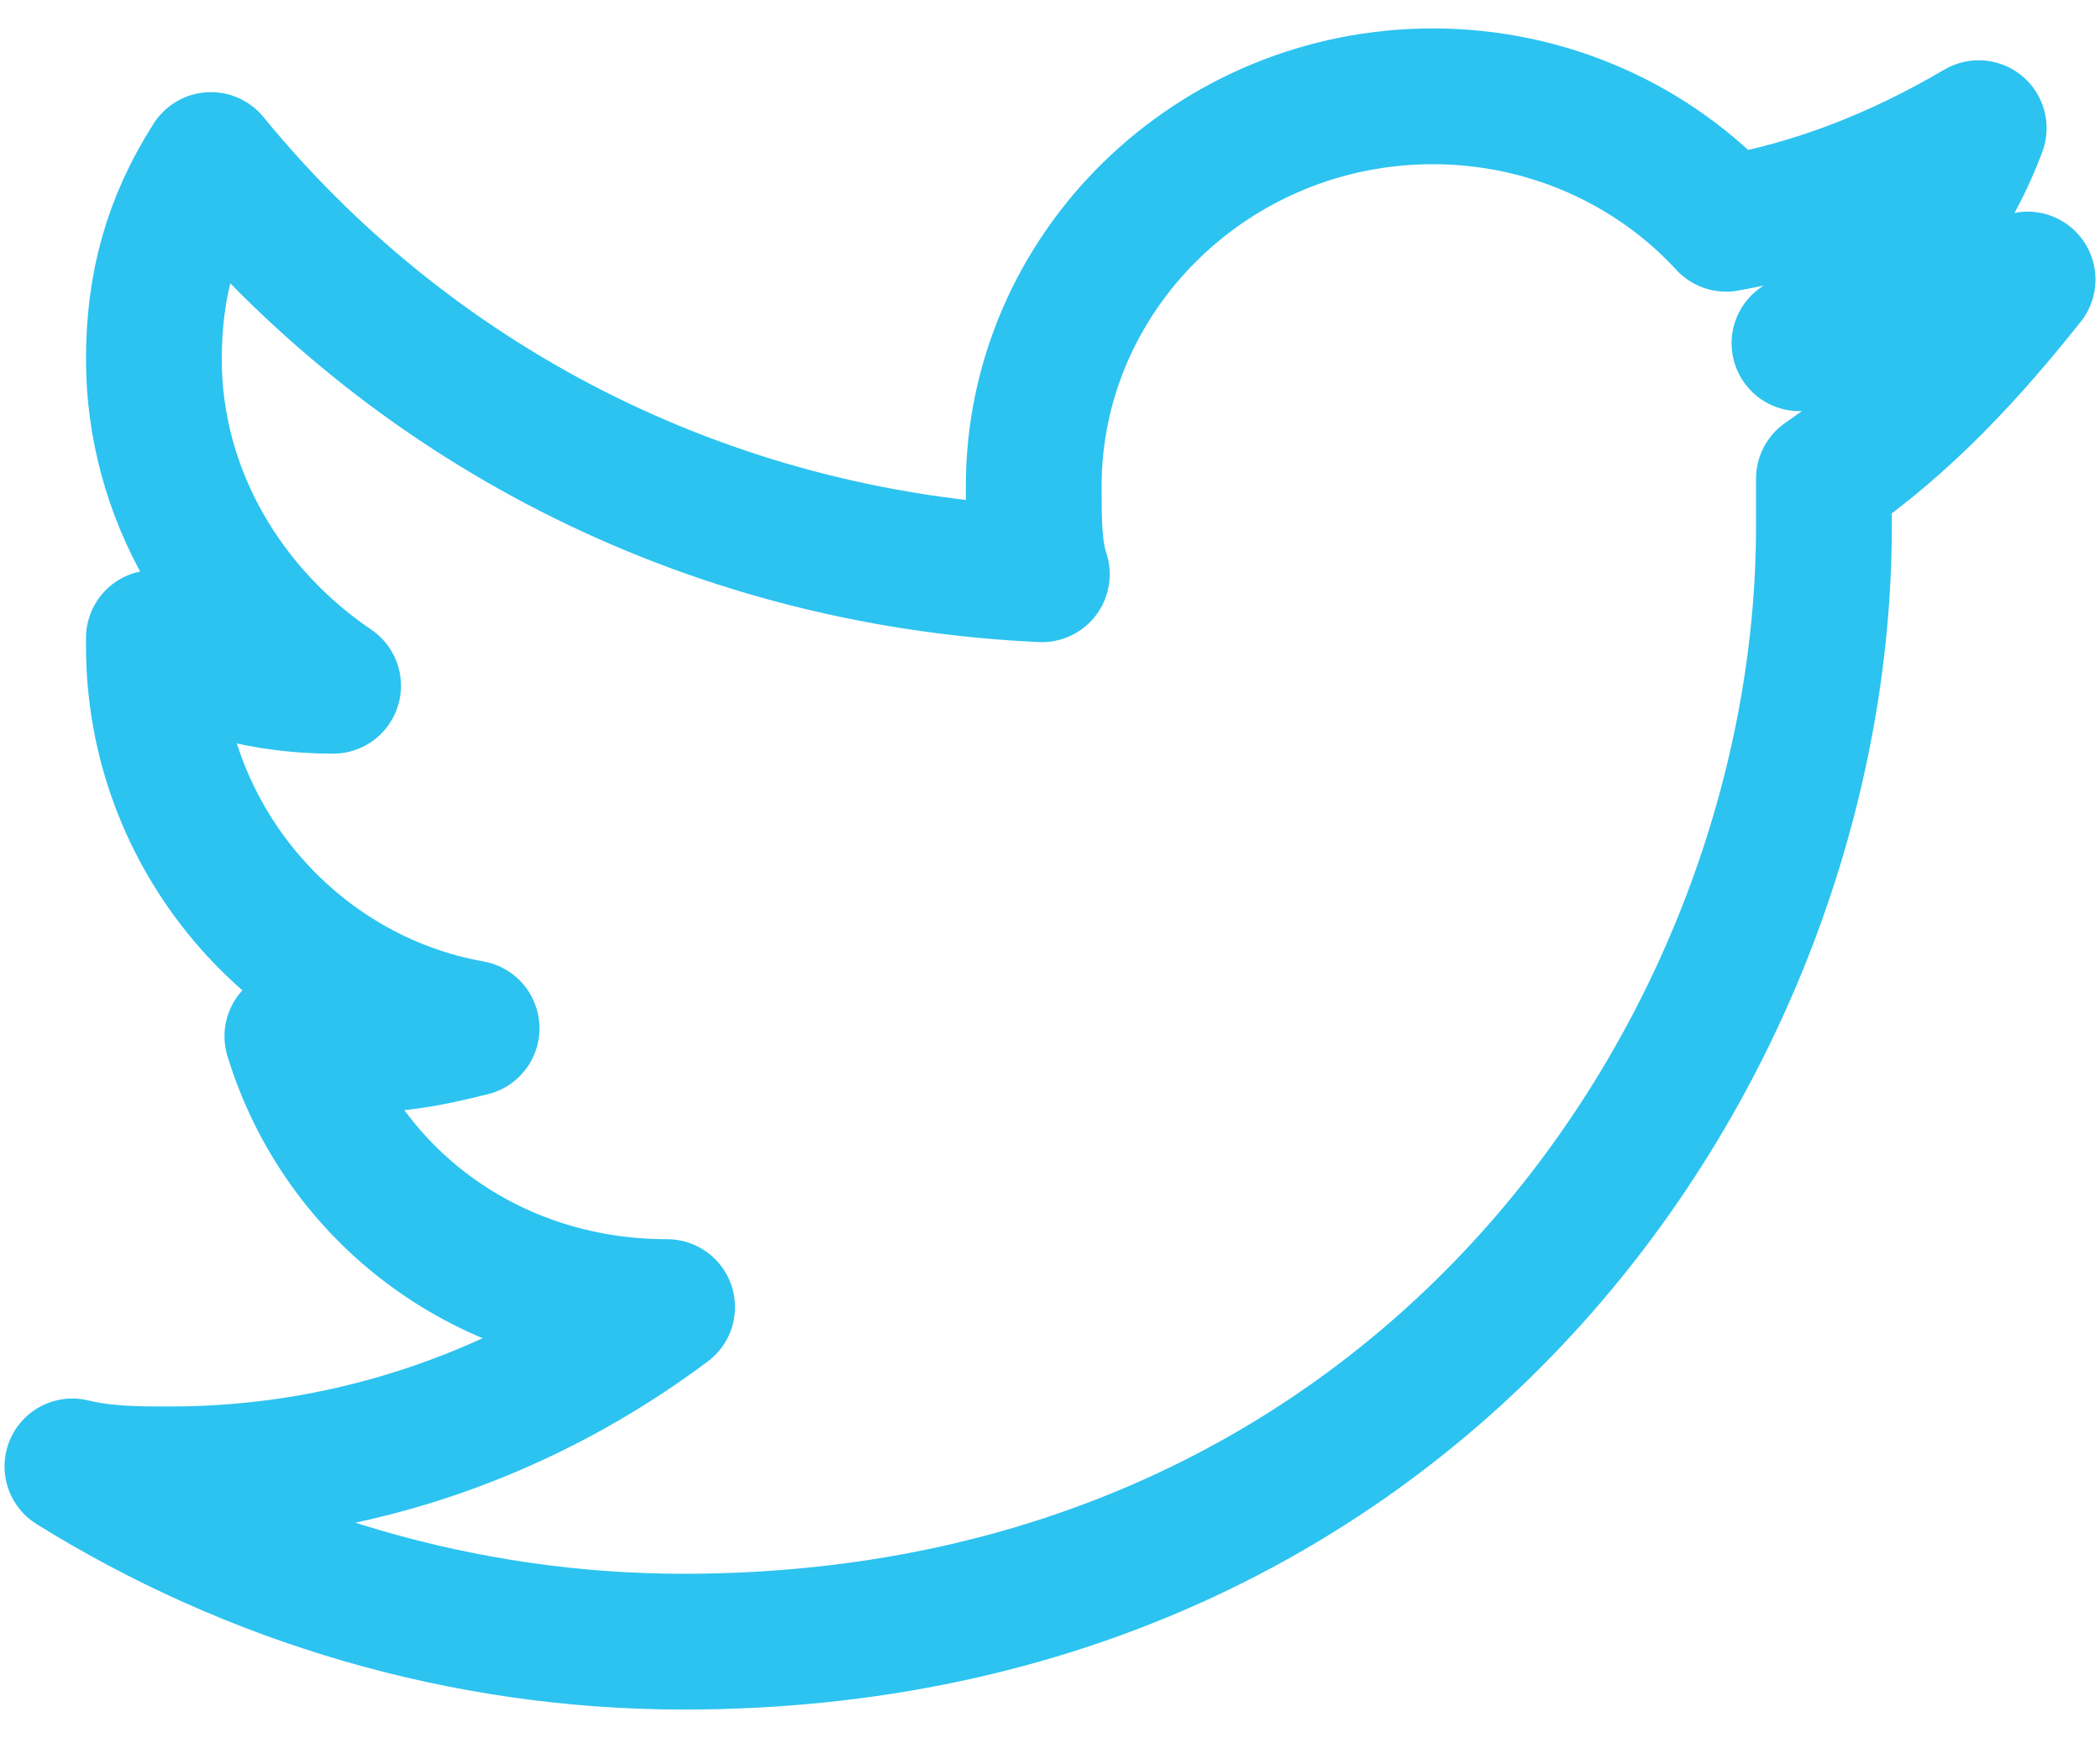 <svg width="58px" height="48px" viewBox="0 0 58 48" version="1.1" xmlns="http://www.w3.org/2000/svg">
    <g id="web" stroke="none" stroke-width="1" fill="none" fill-rule="evenodd" stroke-linecap="round" stroke-linejoin="round">
        <g id="Icon" transform="translate(-78, -414)" fill-rule="nonzero" stroke="#2CC3F0" stroke-width="3.75">
            <g id="logo-twitter-copy" transform="translate(80, 416)">
                <path d="M54,5.72 C51.975,6.6 49.95,7.26 47.7,7.48 C49.95,6.16 51.75,3.96 52.65,1.54 C50.4,2.86 48.15,3.74 45.675,4.18 C43.65,1.98 40.725,0.66 37.575,0.66 C31.5,0.66 26.55,5.5 26.55,11.44 C26.55,12.32 26.55,13.2 26.775,13.86 C17.325,13.42 9.225,9.02 3.825,2.42 C2.7,4.18 2.25,5.94 2.25,7.92 C2.25,11.66 4.275,14.96 7.2,16.94 C5.4,16.94 3.6,16.5 2.25,15.62 C2.25,15.62 2.25,15.62 2.25,15.84 C2.25,21.12 6.075,25.52 11.025,26.4 C10.125,26.62 9.225,26.84 8.1,26.84 C7.425,26.84 6.75,26.84 6.075,26.62 C7.425,31.02 11.475,34.1 16.425,34.1 C12.6,36.96 7.875,38.72 2.7,38.72 C1.8,38.72 0.9,38.72 1.77635684e-15,38.5 C4.95,41.58 10.8,43.34 16.875,43.34 C37.35,43.34 48.375,26.84 48.375,12.54 C48.375,12.1 48.375,11.66 48.375,11.22 C50.625,9.68 52.425,7.7 54,5.72 Z" id="Shape"></path>
            </g>
        </g>
    </g>
</svg>
